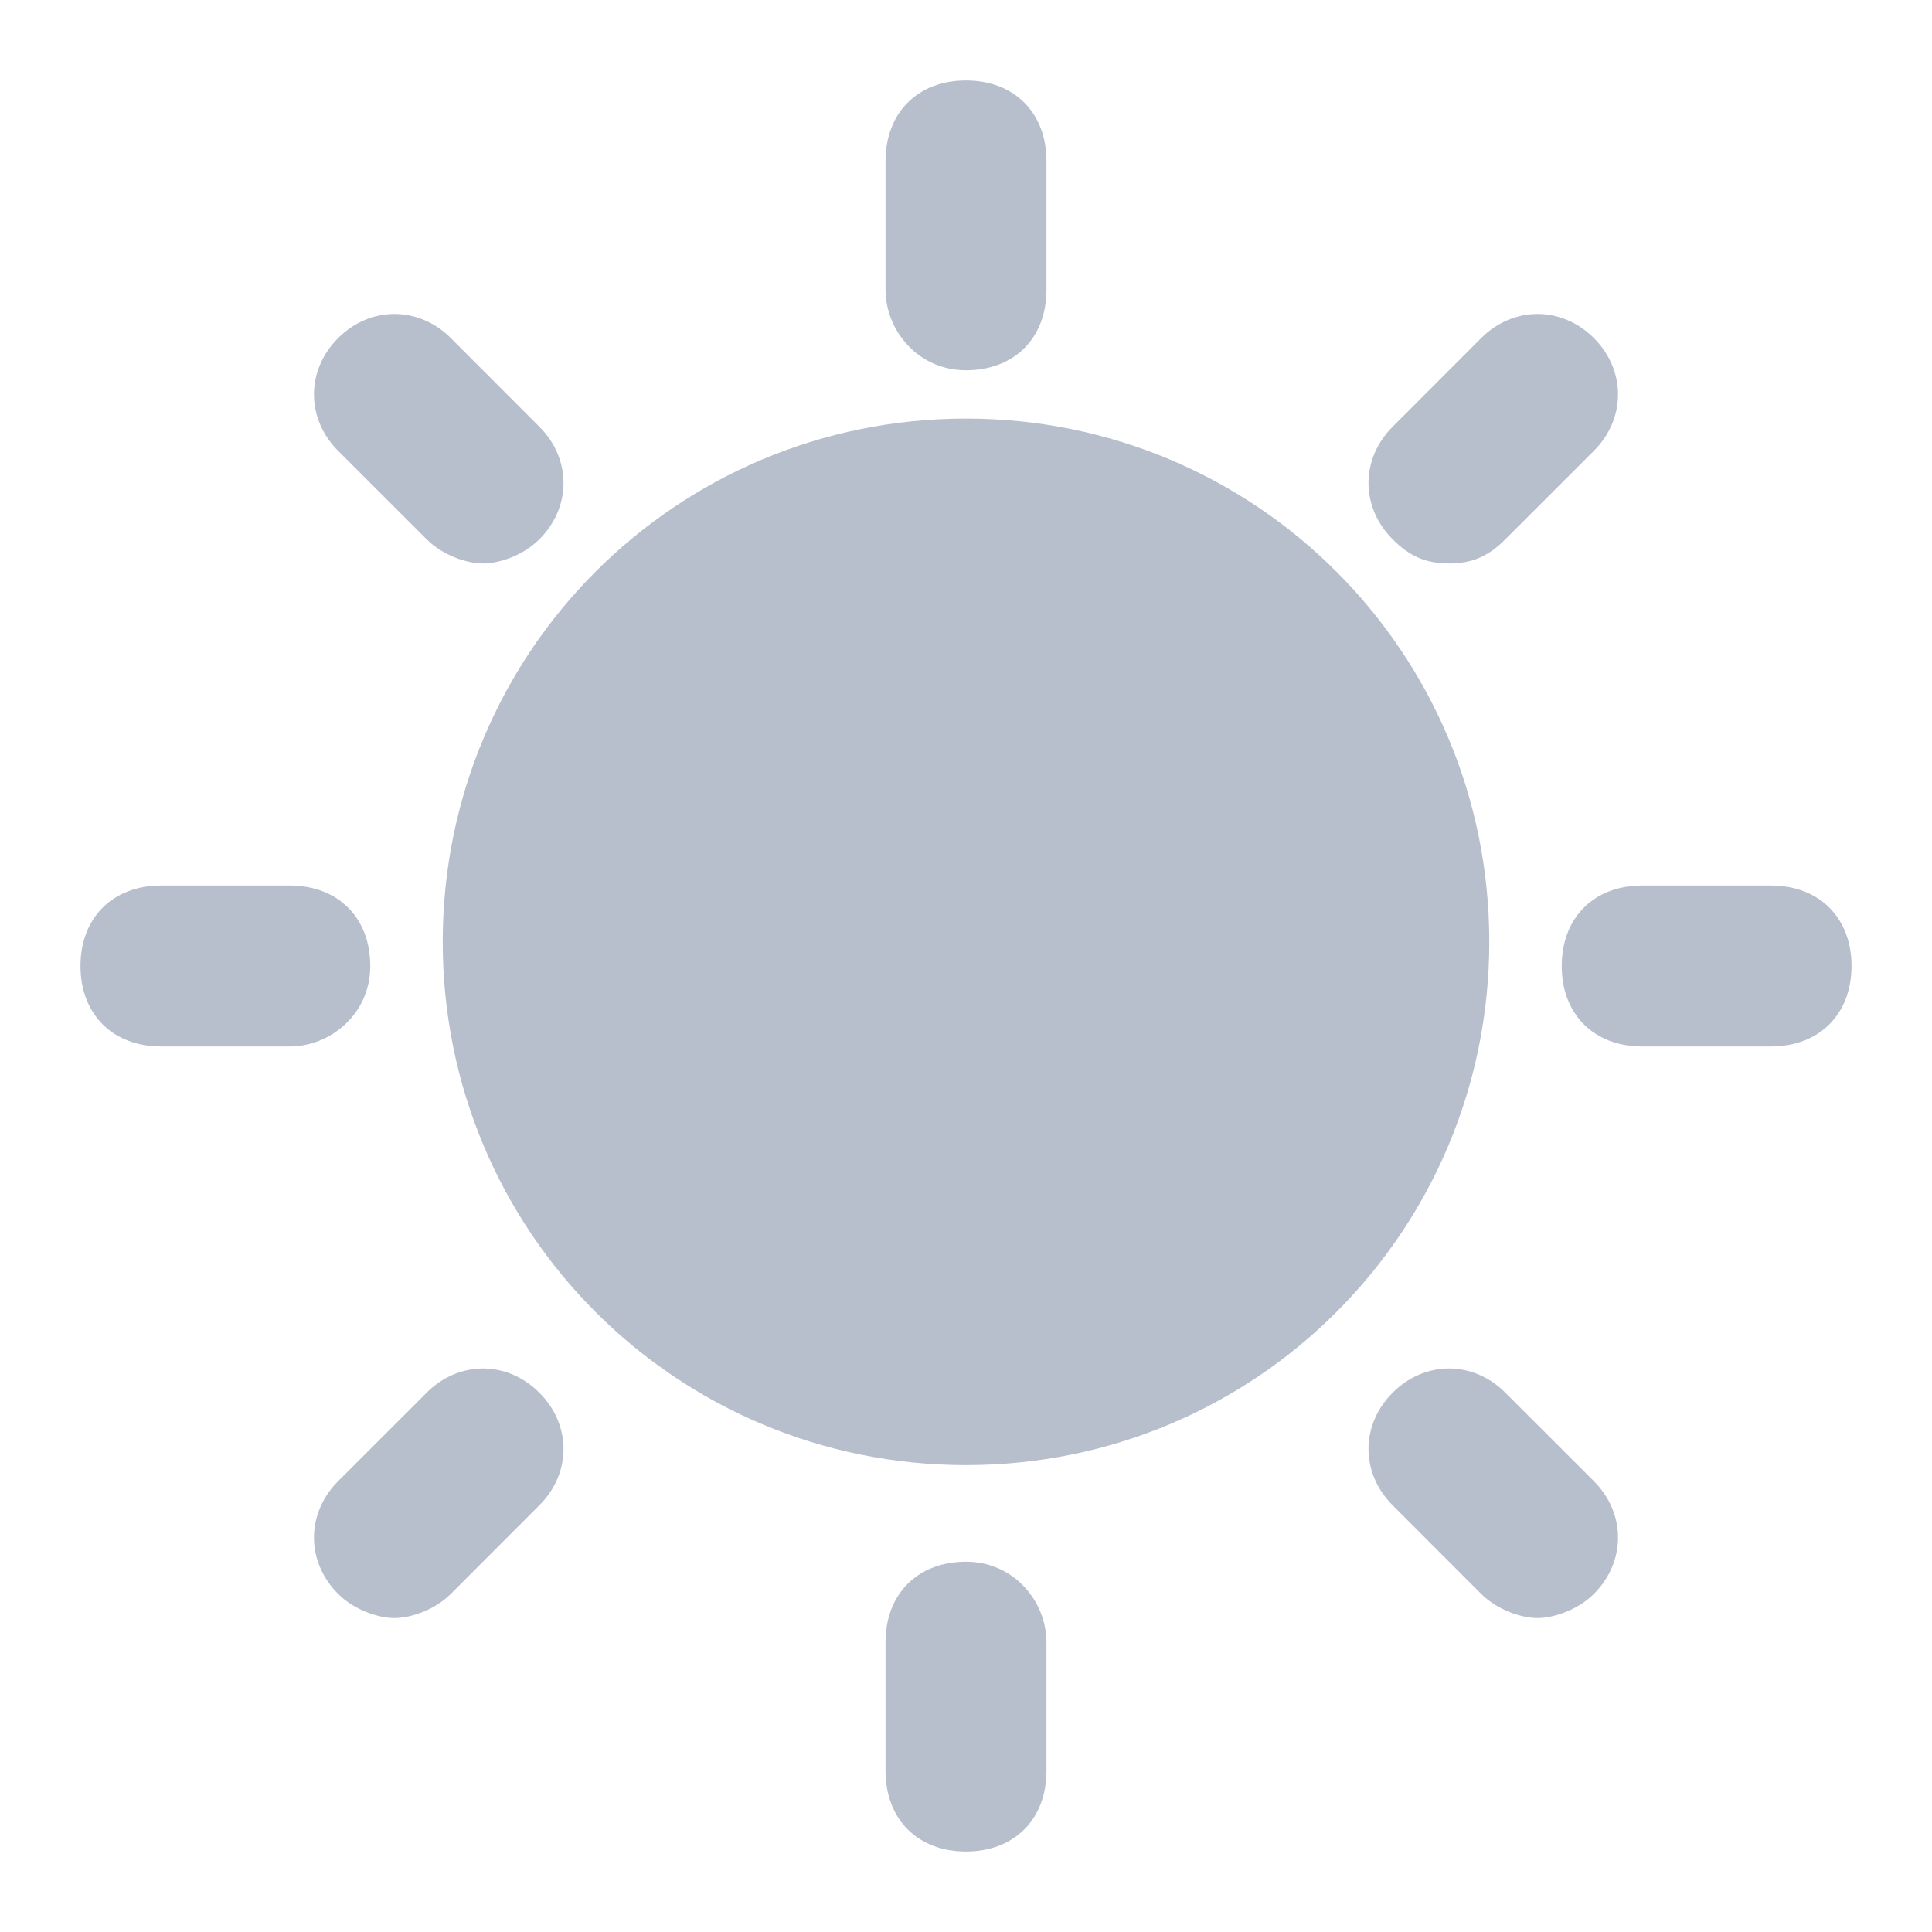 <svg width="20" height="20" viewBox="0 0 20 20" fill="none" xmlns="http://www.w3.org/2000/svg">
<g id="Sun_solid" clip-path="url(#clip0_617_3168)">
<g id="Group">
<path id="Vector" d="M10 4.333C7 4.333 4.583 6.75 4.583 9.75C4.583 12.75 7 15.167 10 15.167C13 15.167 15.417 12.75 15.417 9.75C15.417 6.75 13 4.333 10 4.333Z" fill="#B8BFCC"/>
<path id="Vector_2" d="M10 3.833C10.5 3.833 10.833 3.5 10.833 3V1.667C10.833 1.167 10.5 0.833 10 0.833C9.5 0.833 9.167 1.167 9.167 1.667V3C9.167 3.417 9.5 3.833 10 3.833Z" fill="#B8BFCC"/>
<path id="Vector_3" d="M4.417 5.583C4.583 5.75 4.833 5.833 5 5.833C5.167 5.833 5.417 5.75 5.583 5.583C5.917 5.25 5.917 4.75 5.583 4.417L4.667 3.5C4.333 3.167 3.833 3.167 3.5 3.5C3.167 3.833 3.167 4.333 3.5 4.667L4.417 5.583Z" fill="#B8BFCC"/>
<path id="Vector_4" d="M3.833 10C3.833 9.5 3.5 9.167 3 9.167H1.667C1.167 9.167 0.833 9.5 0.833 10C0.833 10.5 1.167 10.833 1.667 10.833H3C3.417 10.833 3.833 10.5 3.833 10Z" fill="#B8BFCC"/>
<path id="Vector_5" d="M4.417 14.417L3.5 15.333C3.167 15.667 3.167 16.167 3.5 16.5C3.667 16.667 3.917 16.75 4.083 16.75C4.25 16.75 4.5 16.667 4.667 16.5L5.583 15.583C5.917 15.25 5.917 14.75 5.583 14.417C5.25 14.083 4.75 14.083 4.417 14.417Z" fill="#B8BFCC"/>
<path id="Vector_6" d="M10 16.167C9.5 16.167 9.167 16.5 9.167 17V18.333C9.167 18.833 9.5 19.167 10 19.167C10.5 19.167 10.833 18.833 10.833 18.333V17C10.833 16.583 10.5 16.167 10 16.167Z" fill="#B8BFCC"/>
<path id="Vector_7" d="M15.583 14.417C15.25 14.083 14.75 14.083 14.417 14.417C14.083 14.75 14.083 15.25 14.417 15.583L15.333 16.5C15.5 16.667 15.75 16.75 15.917 16.75C16.083 16.75 16.333 16.667 16.5 16.5C16.833 16.167 16.833 15.667 16.5 15.333L15.583 14.417Z" fill="#B8BFCC"/>
<path id="Vector_8" d="M18.333 9.167H17C16.5 9.167 16.167 9.5 16.167 10C16.167 10.5 16.5 10.833 17 10.833H18.333C18.833 10.833 19.167 10.5 19.167 10C19.167 9.5 18.833 9.167 18.333 9.167Z" fill="#B8BFCC"/>
<path id="Vector_9" d="M15 5.833C15.25 5.833 15.417 5.75 15.583 5.583L16.5 4.667C16.833 4.333 16.833 3.833 16.5 3.5C16.167 3.167 15.667 3.167 15.333 3.5L14.417 4.417C14.083 4.75 14.083 5.25 14.417 5.583C14.583 5.75 14.75 5.833 15 5.833Z" fill="#B8BFCC"/>
</g>
</g>
<defs>
<clipPath id="clip0_617_3168">
<rect width="20" height="20" fill="white"/>
</clipPath>
</defs>
</svg>
